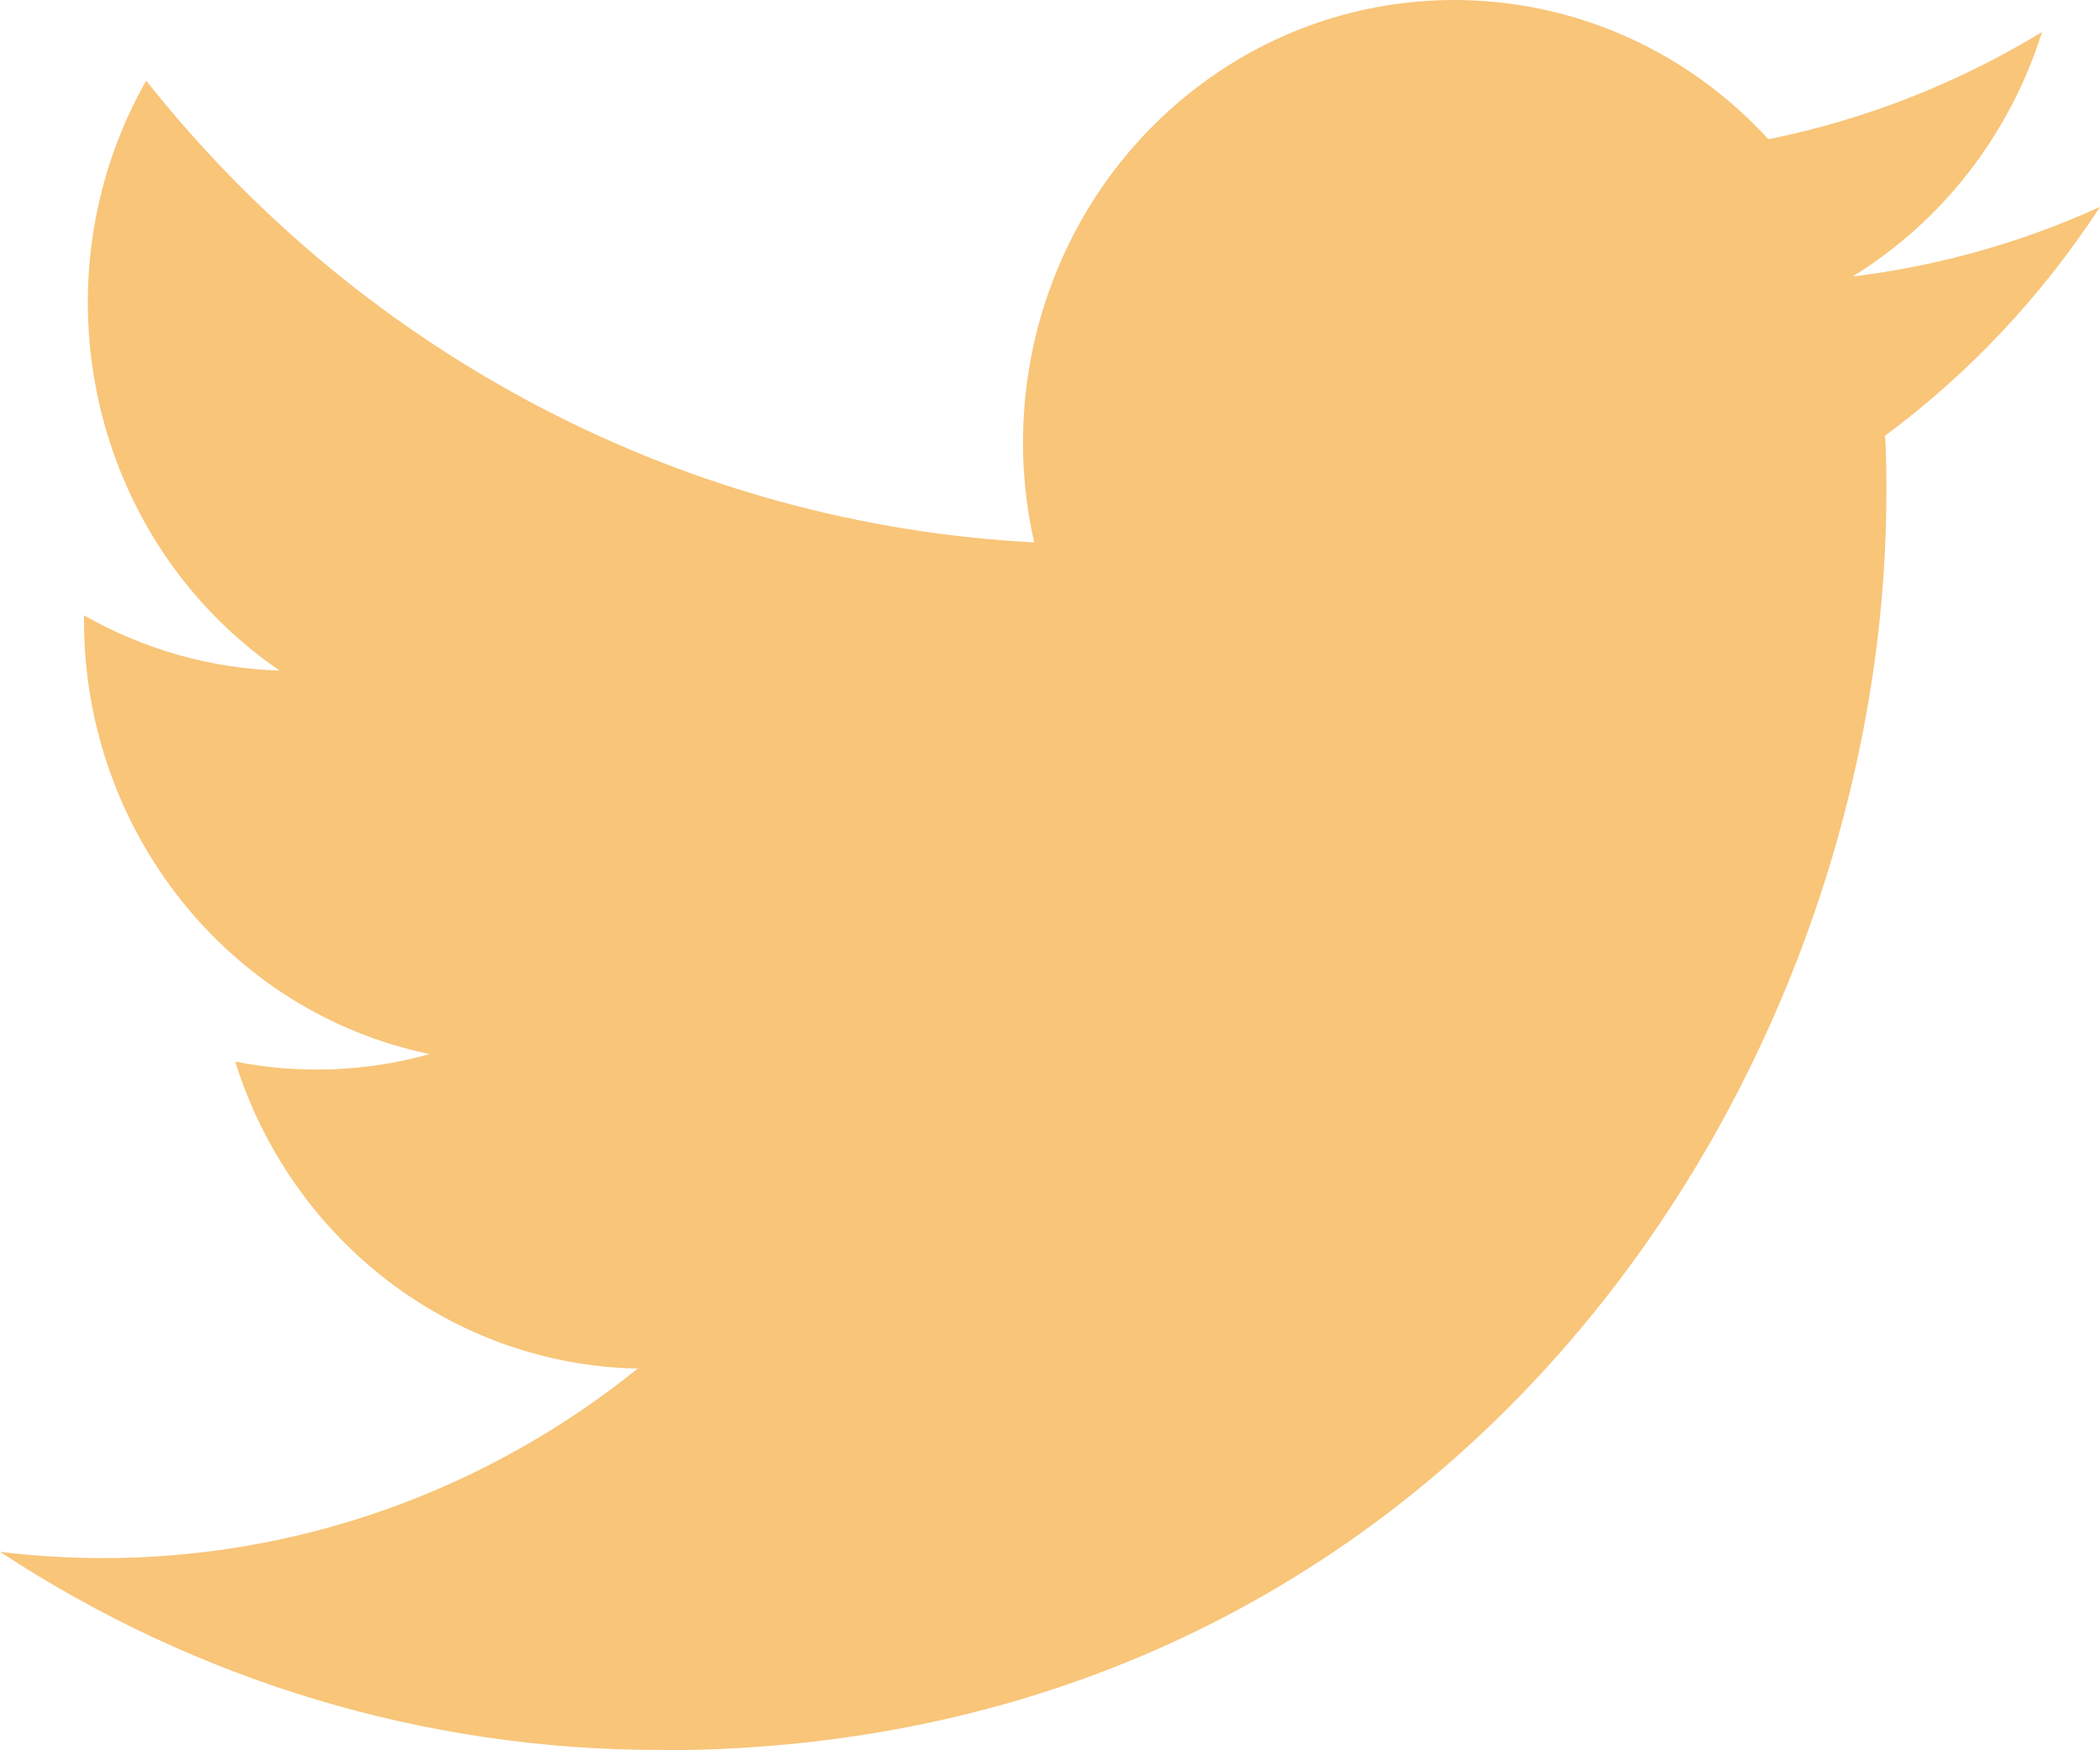 <svg width="30" height="25" viewBox="0 0 30 25" fill="none" xmlns="http://www.w3.org/2000/svg">
<path fill-rule="evenodd" clip-rule="evenodd" d="M9.435 25C20.756 25 26.948 15.38 26.948 7.039C26.948 6.765 26.948 6.494 26.93 6.223C28.134 5.331 29.174 4.223 30 2.955C28.878 3.466 27.686 3.801 26.466 3.949C27.75 3.159 28.712 1.92 29.172 0.457C27.963 1.192 26.642 1.711 25.263 1.989C22.932 -0.552 19.034 -0.675 16.554 1.716C14.957 3.257 14.277 5.555 14.774 7.747C9.825 7.492 5.214 5.095 2.088 1.152C0.455 4.037 1.29 7.725 3.994 9.578C3.015 9.548 2.057 9.278 1.2 8.789V8.869C1.202 11.873 3.267 14.46 6.138 15.056C5.232 15.309 4.281 15.346 3.36 15.163C4.165 17.735 6.477 19.497 9.11 19.548C6.93 21.305 4.237 22.258 1.466 22.255C0.977 22.254 0.487 22.225 0 22.165C2.816 24.017 6.09 25 9.435 24.995" fill="#F8C579"/>
</svg>
